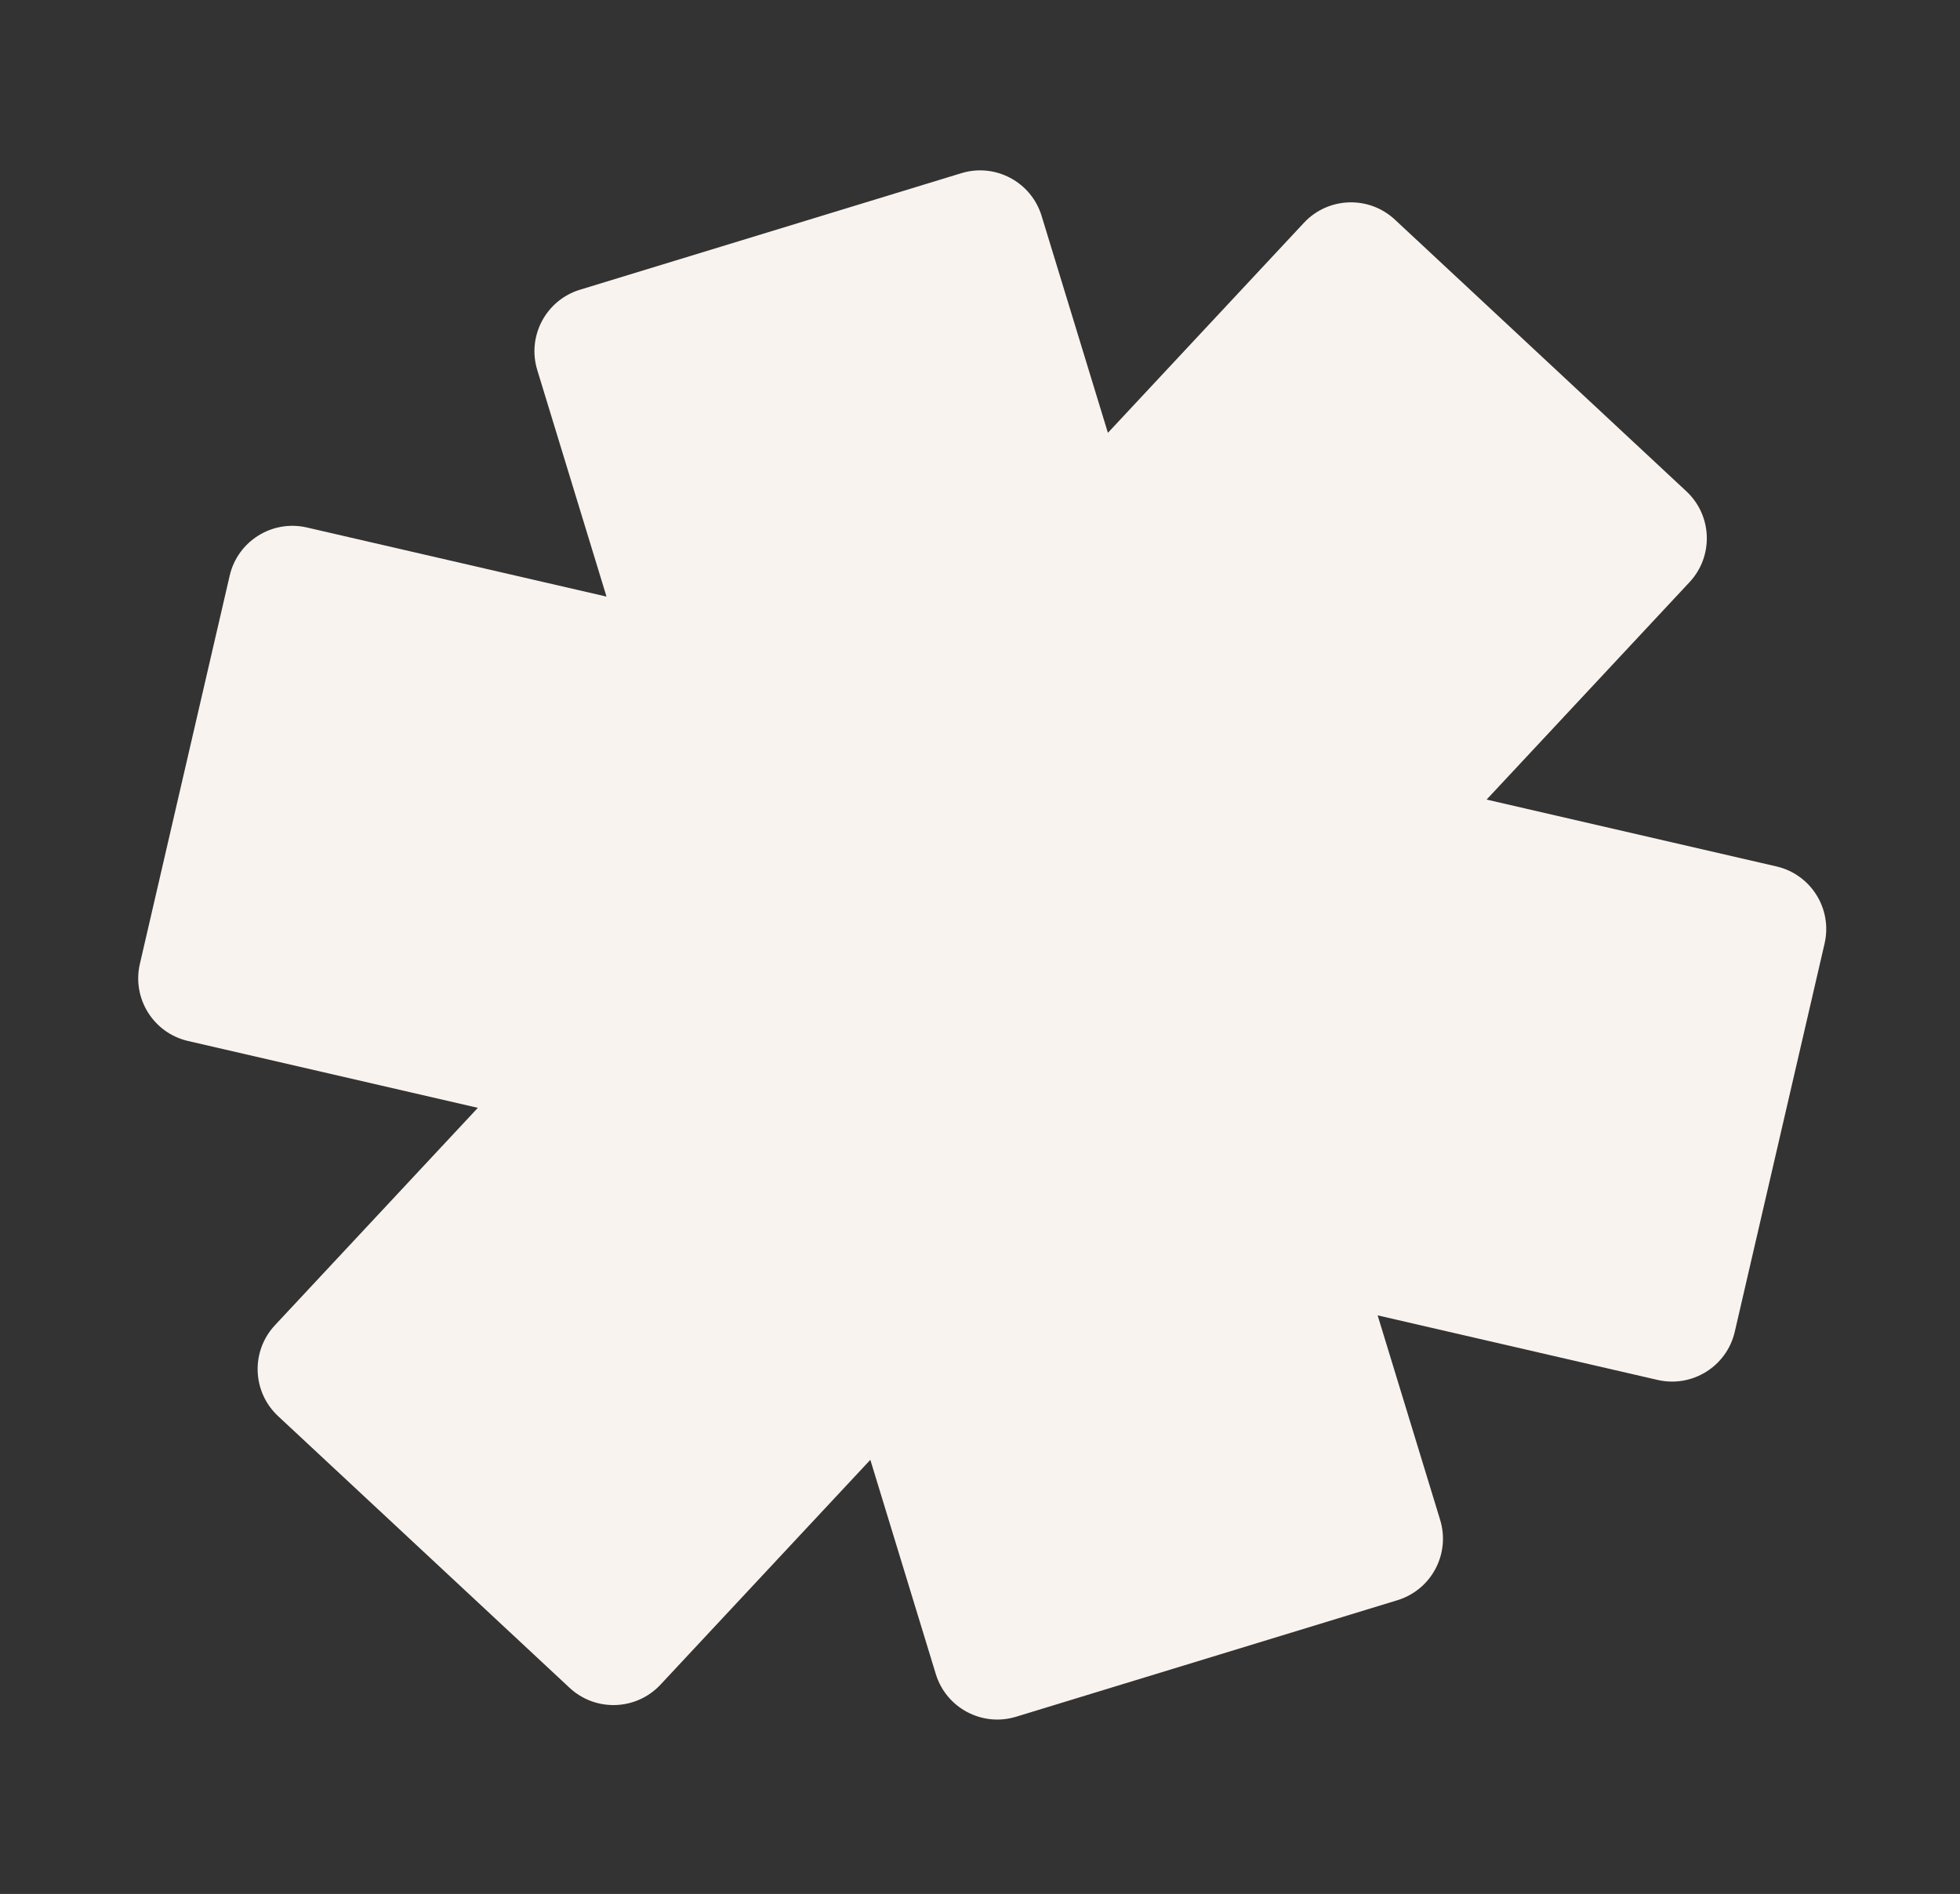 <svg width="1100" height="1063" viewBox="0 0 1100 1063" fill="none" xmlns="http://www.w3.org/2000/svg">
<rect x="0" y="0" width="1100" height="1063" fill="#333333" stroke="none"/>
<path fill-rule="evenodd" clip-rule="evenodd" d="M301.524 207.685C295.697 188.619 306.43 168.438 325.497 162.612L539.504 97.209C558.571 91.383 578.751 102.115 584.578 121.182L621.783 242.925L731.808 125.04C745.411 110.465 768.261 109.669 782.845 123.264L946.429 275.748C961.013 289.342 961.808 312.178 948.205 326.753L834.318 448.777L996.961 486.292C1016.39 490.773 1028.49 510.152 1024 529.576L973.602 747.455C969.109 766.879 949.718 778.993 930.291 774.512L773.164 738.27L808.247 853.07C814.074 872.136 803.341 892.316 784.275 898.143L570.267 963.545C551.2 969.372 531.02 958.639 525.193 939.573L488.454 819.353L370.692 945.529C357.089 960.104 334.239 960.899 319.655 947.305L156.07 794.821C141.487 781.227 140.692 758.391 154.295 743.816L268.182 621.792L105.54 584.277C86.113 579.796 74.007 560.417 78.5 540.993L128.899 323.114C133.392 303.69 152.783 291.576 172.21 296.057L340.386 334.848L301.524 207.685Z" fill="#F9F3EF"/>
</svg>
